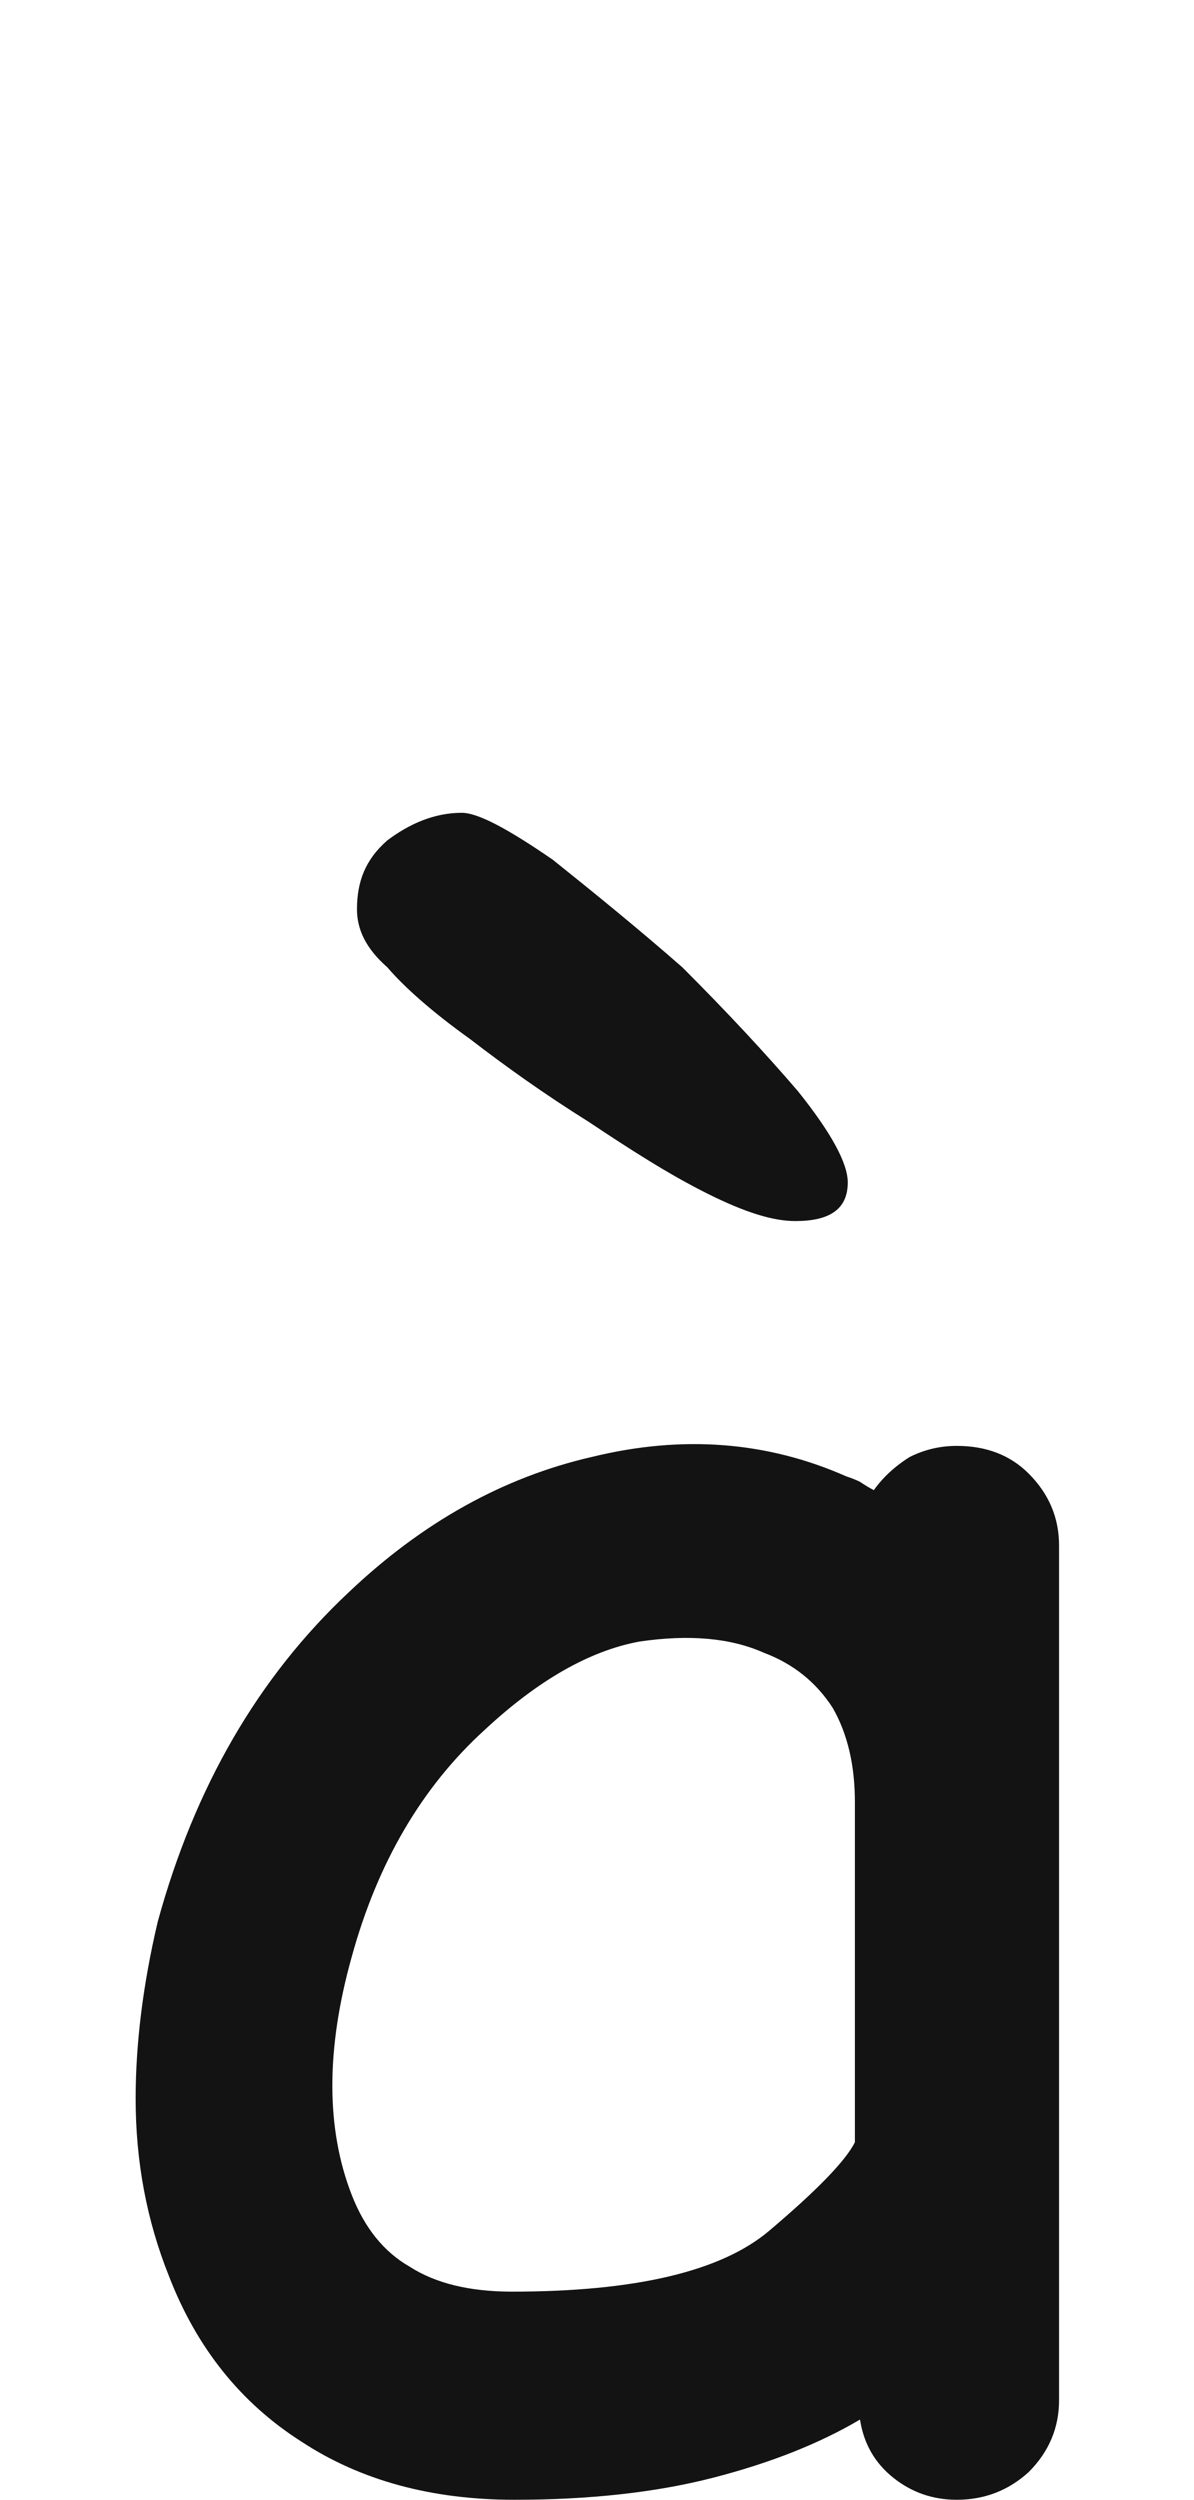 <svg xmlns="http://www.w3.org/2000/svg" width="97" height="203" viewBox="0 0 97 203"><path fill="#131313" d="M614.727,117.407 C617.123,117.407 619.07,118.156 620.567,119.653 C622.214,121.3 623.038,123.247 623.038,125.493 C623.038,140.916 623.038,164.051 623.038,194.897 C623.038,197.143 622.214,199.09 620.567,200.737 C618.92,202.234 616.974,202.983 614.727,202.983 C612.781,202.983 611.059,202.384 609.561,201.186 C608.064,199.988 607.166,198.416 606.866,196.469 C603.572,198.416 599.604,199.988 594.962,201.186 C590.32,202.384 584.929,202.983 578.79,202.983 C572.052,202.983 566.287,201.411 561.495,198.266 C556.554,195.122 552.96,190.63 550.714,184.79 C548.917,180.298 548.019,175.506 548.019,170.415 C548.019,165.923 548.617,161.131 549.815,156.04 C552.81,145.109 557.976,136.199 565.313,129.311 C571.303,123.621 577.892,119.952 585.079,118.305 C592.416,116.508 599.304,117.033 605.743,119.878 C606.192,120.027 606.567,120.177 606.866,120.327 C607.315,120.626 607.69,120.851 607.989,121.001 C608.738,119.952 609.711,119.054 610.909,118.305 C612.107,117.706 613.38,117.407 614.727,117.407 Z M578.6,186.083 C588.632,186.083 595.595,184.436 599.488,181.141 C603.382,177.847 605.702,175.451 606.451,173.954 C606.451,167.814 606.451,158.605 606.451,146.327 C606.451,143.332 605.852,140.786 604.654,138.69 C603.307,136.594 601.435,135.096 599.039,134.198 C596.344,133 592.975,132.701 588.932,133.299 C584.889,134.048 580.696,136.444 576.354,140.487 C571.262,145.129 567.669,151.268 565.572,158.905 C563.476,166.392 563.476,172.831 565.572,178.221 C566.62,180.917 568.193,182.863 570.289,184.061 C572.385,185.409 575.156,186.083 578.6,186.083 Z M605.872,96.016 C605.872,94.448 604.528,91.984 601.84,88.624 C599.152,85.488 596.016,82.128 592.432,78.544 C588.848,75.408 585.264,72.496 581.904,69.808 C578.32,67.344 575.856,66 574.512,66 C572.272,66 570.256,66.896 568.464,68.24 C566.672,69.808 566,71.6 566,73.84 C566,75.408 566.672,76.976 568.464,78.544 C569.808,80.112 572.048,82.128 575.184,84.368 C578.096,86.608 581.232,88.848 584.816,91.088 C588.176,93.328 591.312,95.344 594.448,96.912 C597.584,98.48 599.824,99.152 601.616,99.152 C604.304,99.152 605.872,98.256 605.872,96.016 Z" transform="translate(-537)"/></svg>